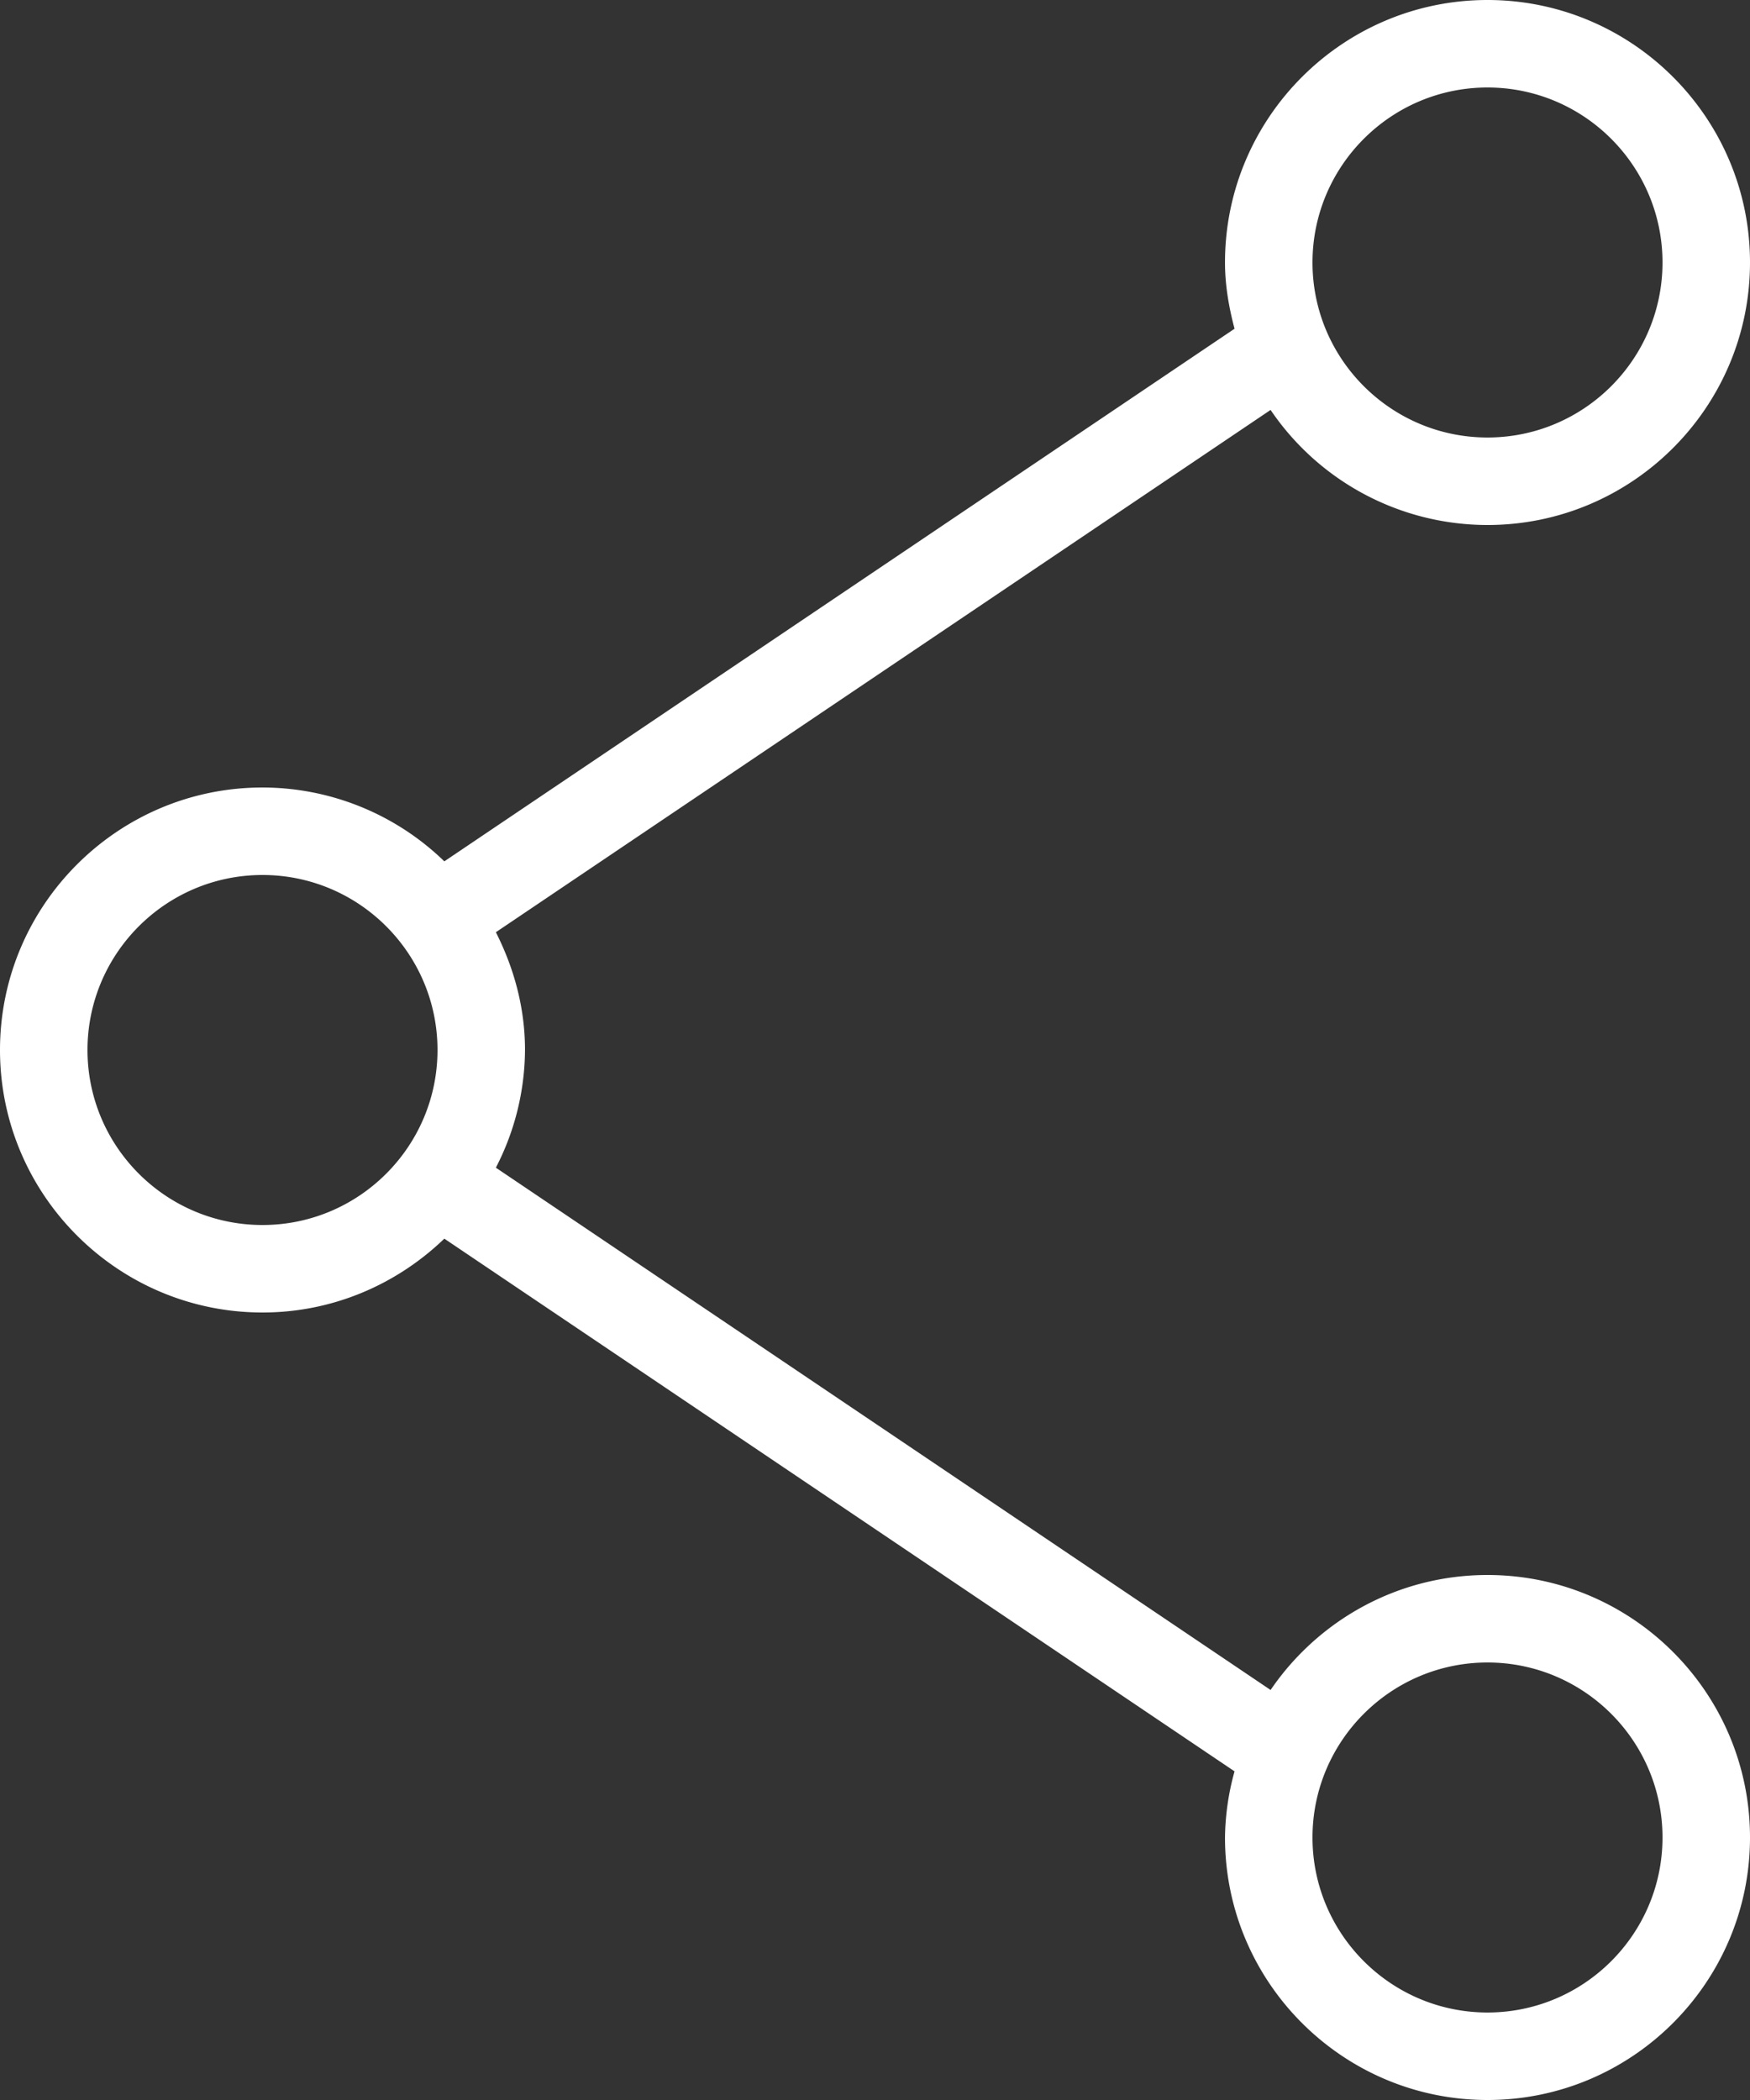 <svg xmlns="http://www.w3.org/2000/svg" width="20" height="24" viewBox="0 0 20 24"><rect x="0" y="0" width="20" height="24" fill="#333333" stroke="none"/><g fill="none" fill-rule="evenodd"><path d="M-2 0h24v24H-2z"/><path d="M-2 0h24v24H-2z"/><path fill="#FFF" d="M17 6c1.654 0 3-1.346 3-3s-1.346-3-3-3-3 1.346-3 3c0 .263.045.514.109.757L5.078 9.844A2.988 2.988 0 0 0 3 9c-1.654 0-3 1.346-3 3s1.346 3 3 3c.807 0 1.538-.324 2.078-.844l9.031 6.088A2.943 2.943 0 0 0 14 21c0 1.654 1.346 3 3 3s3-1.346 3-3-1.346-3-3-3c-1.03 0-1.939.522-2.479 1.314l-8.854-5.969A2.96 2.96 0 0 0 6 12c0-.486-.127-.939-.333-1.346l8.854-5.969A2.996 2.996 0 0 0 17 6zm0 13c1.103 0 2 .897 2 2s-.897 2-2 2-2-.897-2-2 .897-2 2-2zM3 14c-1.103 0-2-.897-2-2s.897-2 2-2 2 .897 2 2-.897 2-2 2zM17 1c1.103 0 2 .897 2 2s-.897 2-2 2-2-.897-2-2 .897-2 2-2z"/></g></svg>